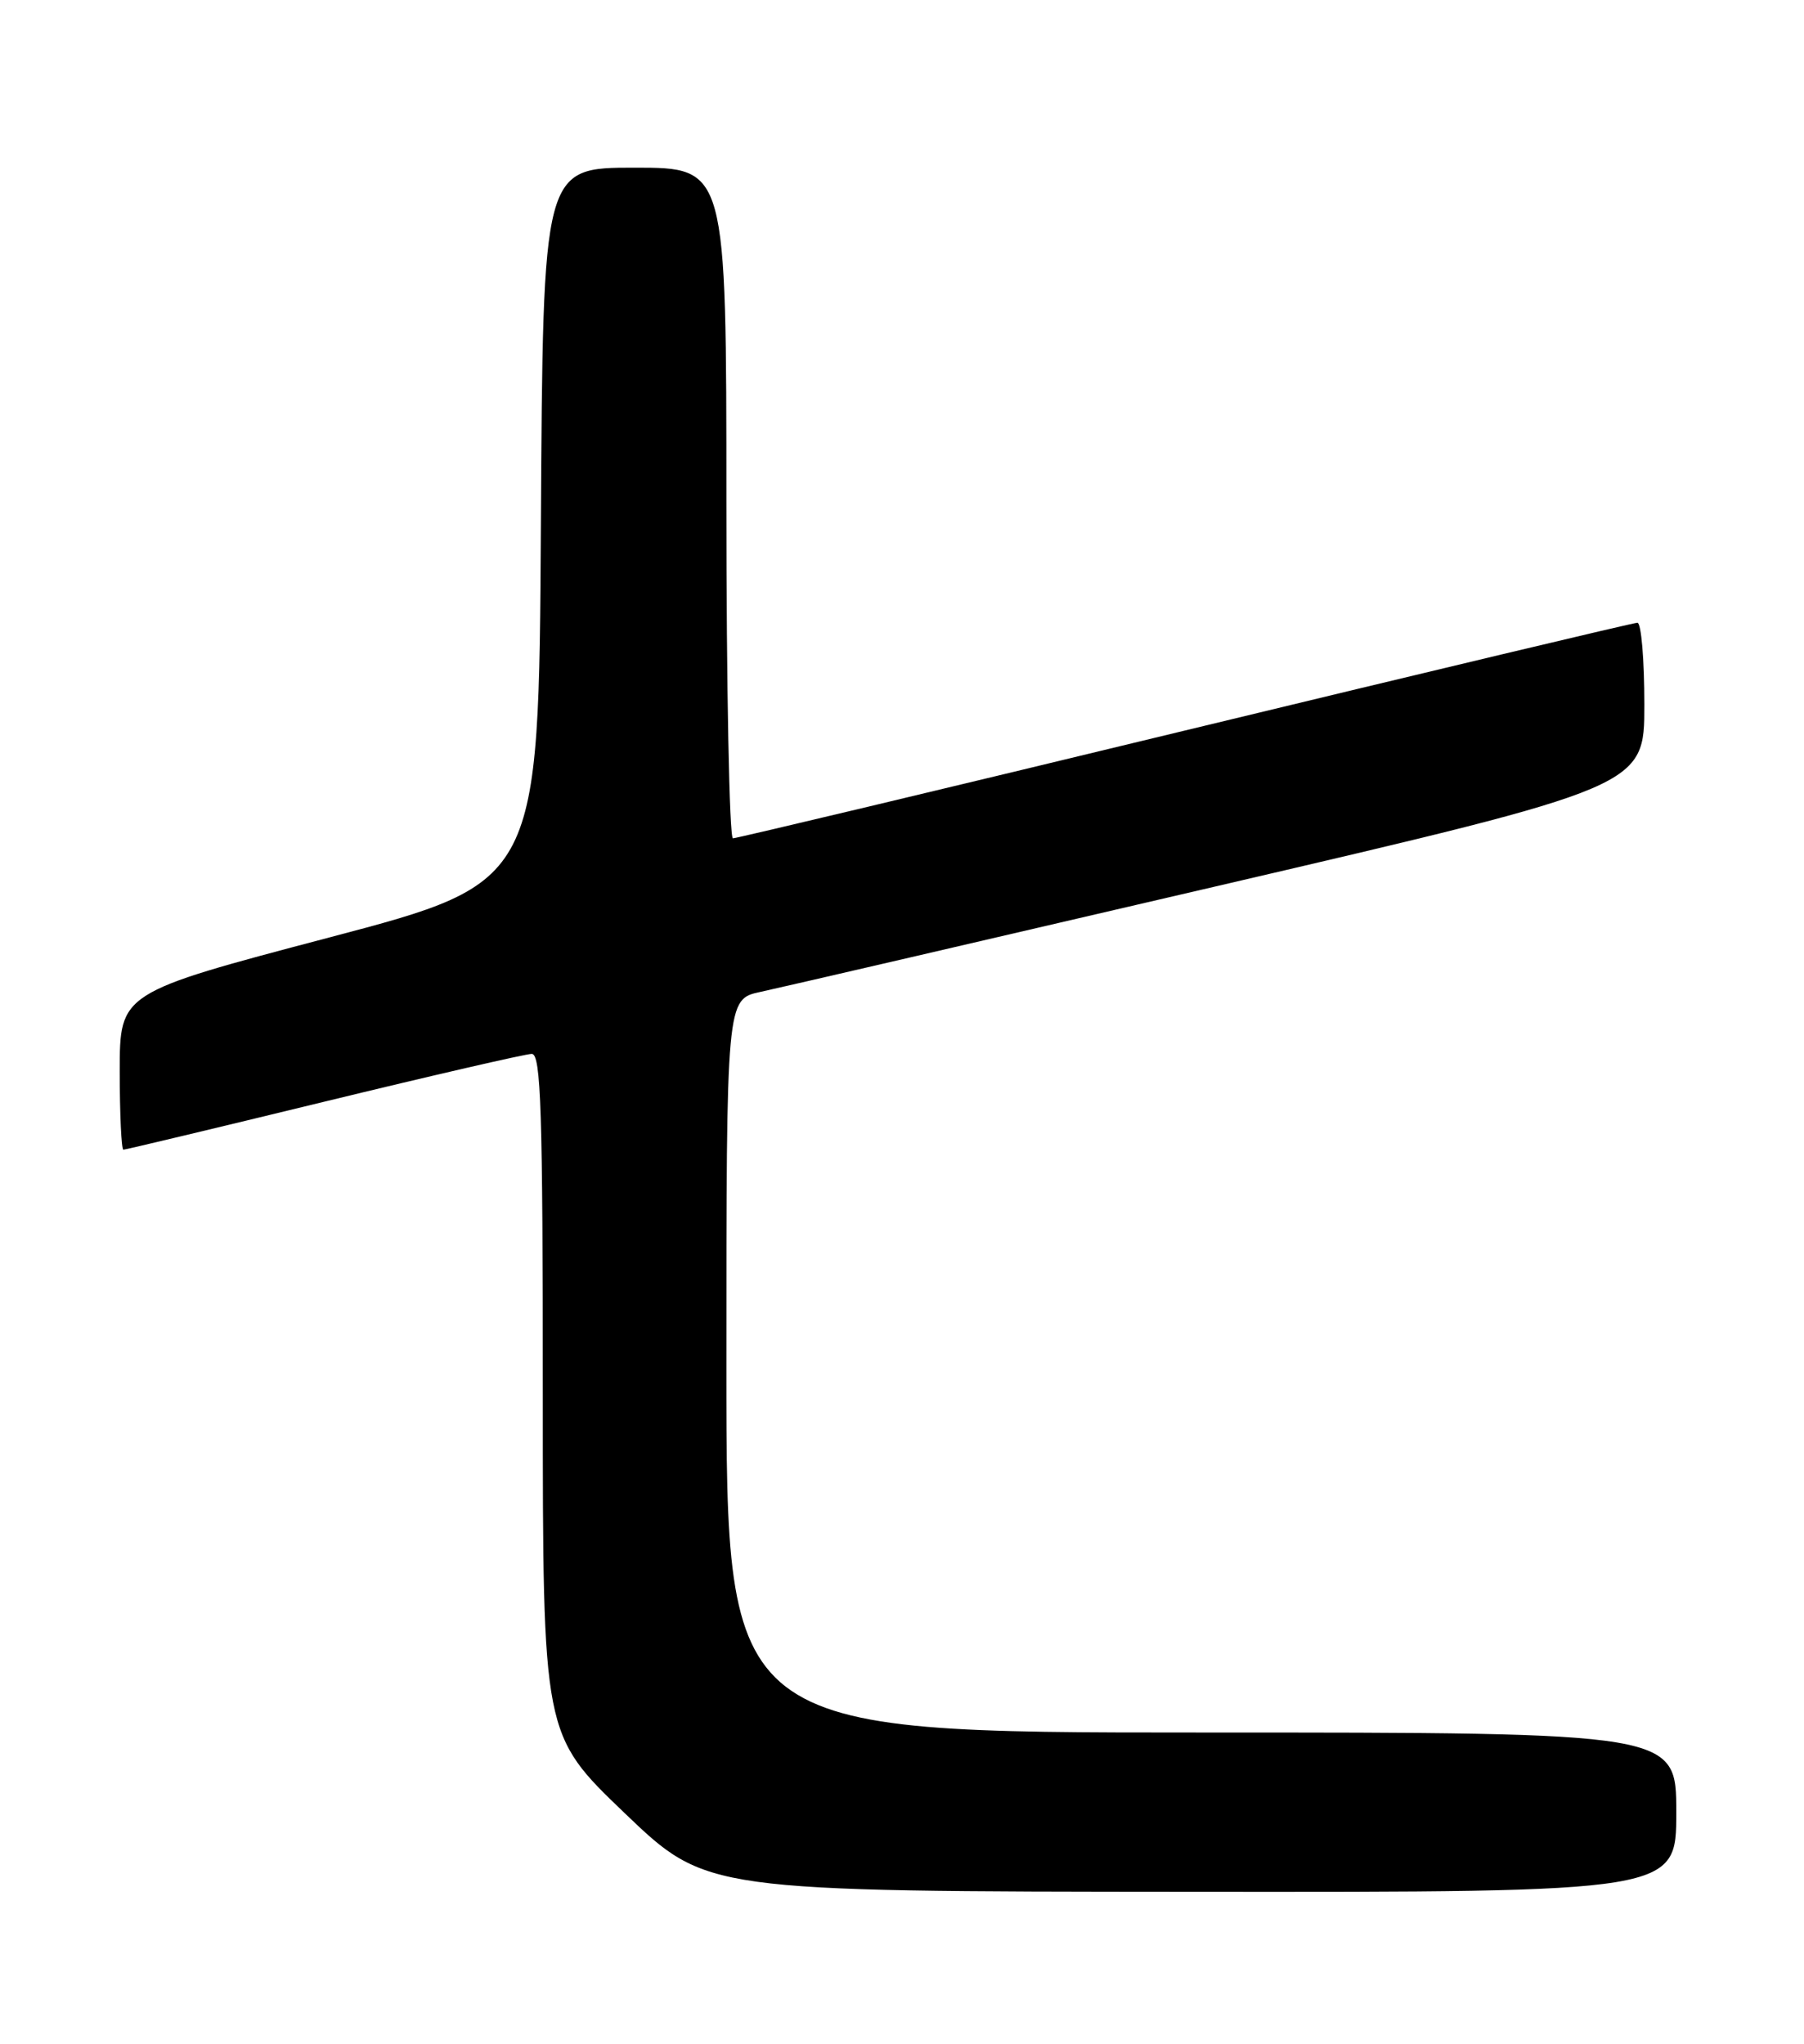 <?xml version="1.0" encoding="UTF-8" standalone="no"?>
<!DOCTYPE svg PUBLIC "-//W3C//DTD SVG 1.1//EN" "http://www.w3.org/Graphics/SVG/1.1/DTD/svg11.dtd" >
<svg xmlns="http://www.w3.org/2000/svg" xmlns:xlink="http://www.w3.org/1999/xlink" version="1.1" viewBox="0 0 226 256">
 <g >
 <path fill="currentColor"
d=" M 210.00 227.00 C 210.00 217.00 210.00 217.00 150.50 217.00 C 91.00 217.00 91.00 217.00 91.00 171.08 C 91.00 125.16 91.00 125.16 95.25 124.24 C 97.59 123.74 123.46 117.74 152.75 110.92 C 206.00 98.52 206.00 98.52 206.00 88.26 C 206.00 82.62 205.61 78.00 205.13 78.00 C 204.65 78.00 179.14 84.08 148.44 91.50 C 117.75 98.93 92.26 105.00 91.82 105.00 C 91.37 105.00 91.00 86.10 91.00 63.00 C 91.00 21.00 91.00 21.00 79.51 21.00 C 68.02 21.00 68.02 21.00 67.76 65.75 C 67.50 110.50 67.50 110.50 41.25 117.42 C 15.00 124.34 15.00 124.34 15.00 134.17 C 15.00 139.58 15.21 144.00 15.46 144.00 C 15.71 144.00 27.02 141.30 40.58 138.00 C 54.15 134.70 65.87 132.00 66.62 132.00 C 67.77 132.00 68.00 139.11 68.00 174.64 C 68.00 217.27 68.00 217.27 78.25 227.09 C 88.50 236.91 88.50 236.91 149.25 236.95 C 210.00 237.00 210.00 237.00 210.00 227.00 Z "/>
</g>
</svg>